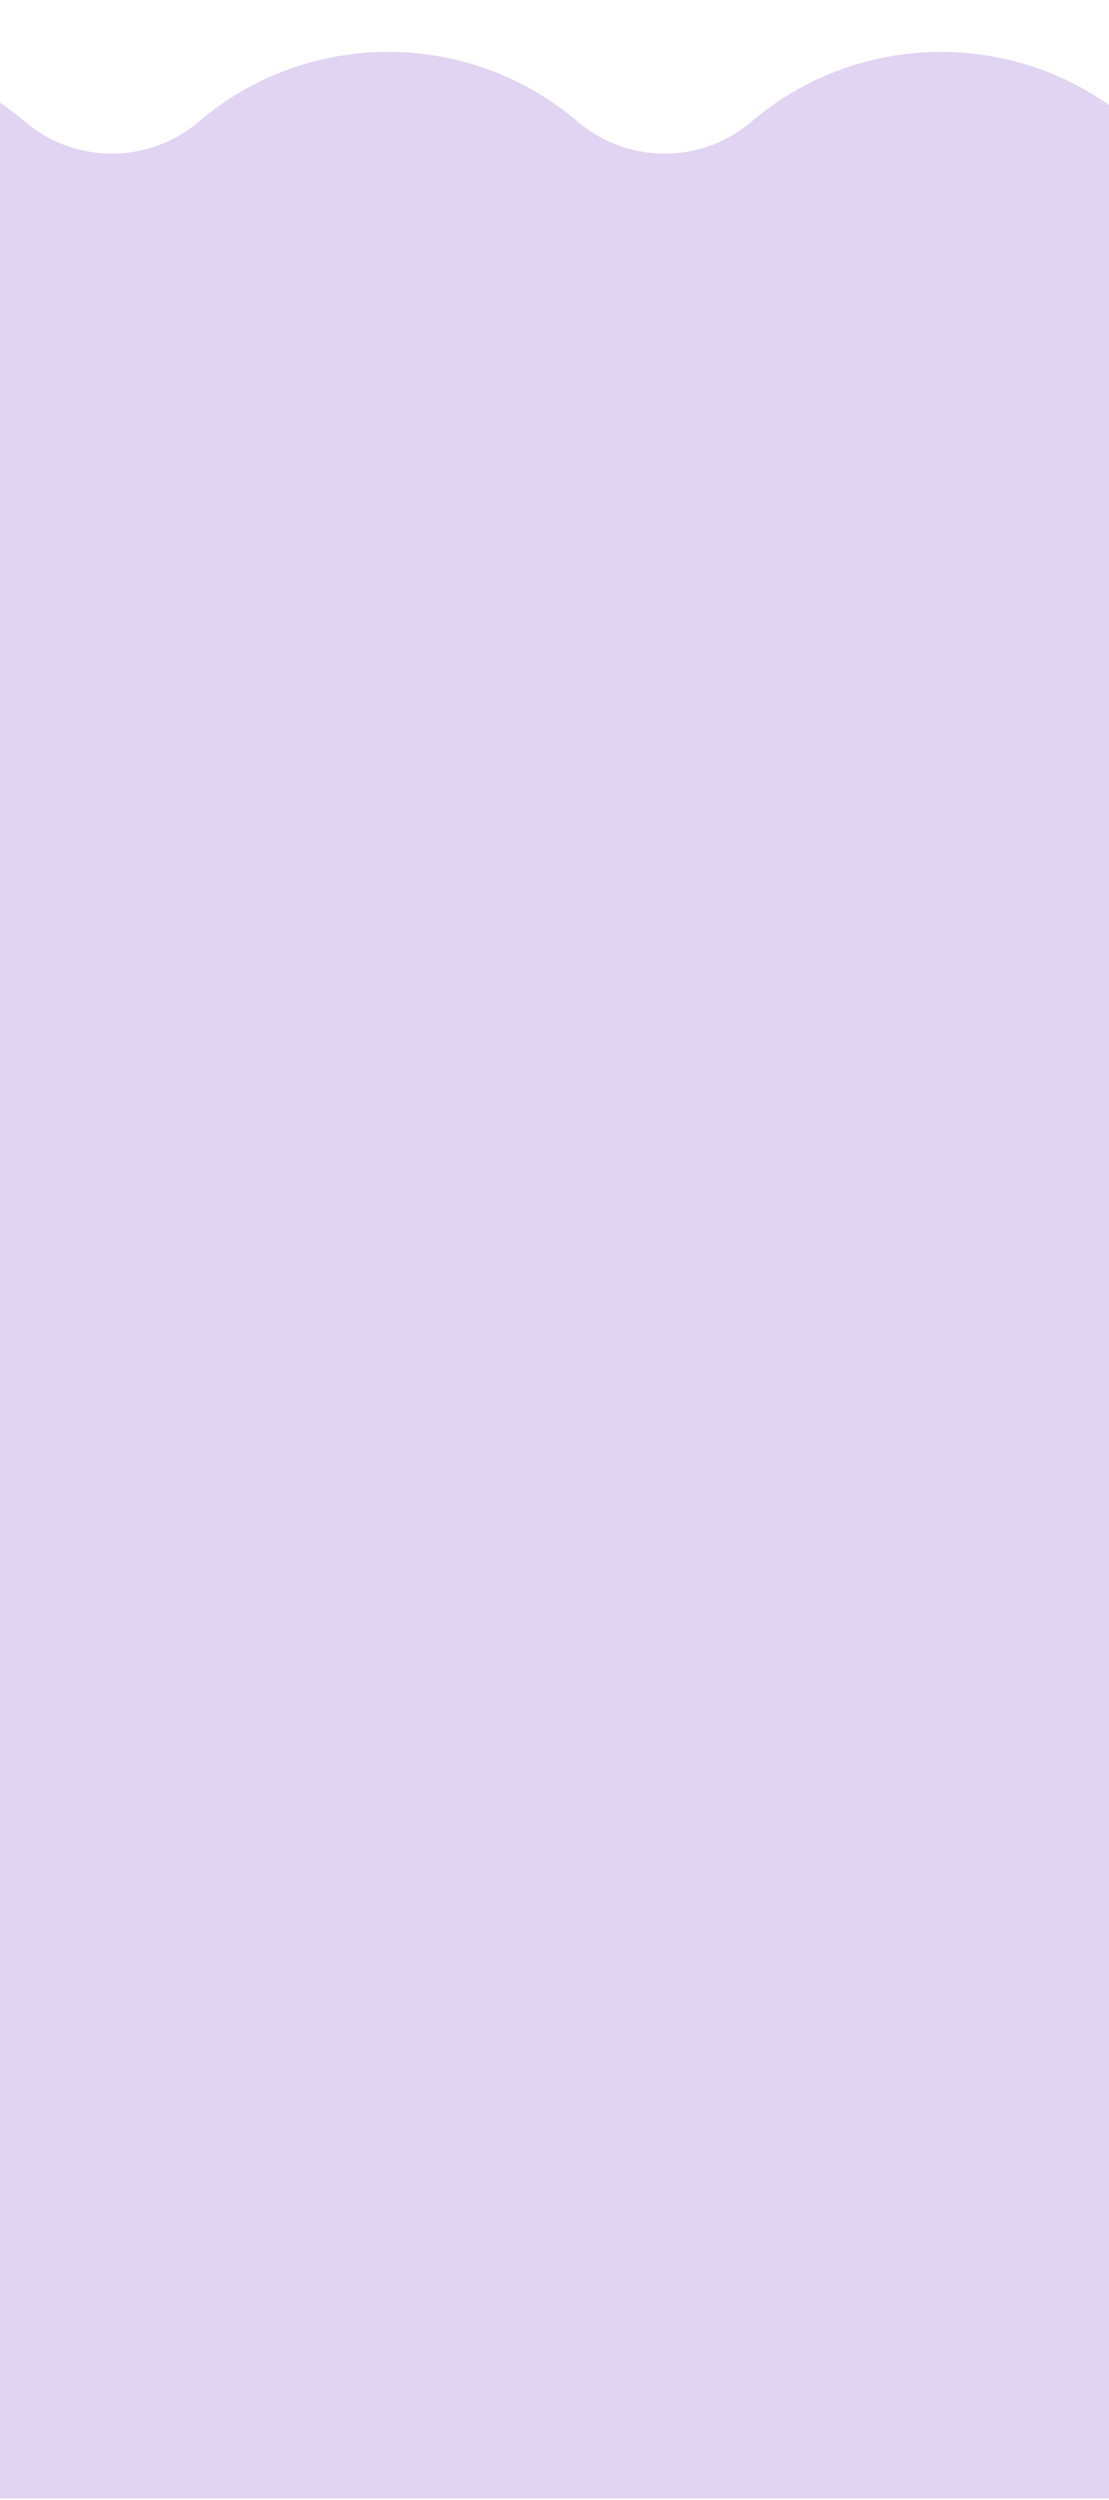 <?xml version="1.0" encoding="UTF-8"?>
<svg width="292" height="658" fill="none" version="1.1" viewBox="0 0 292 658" xmlns="http://www.w3.org/2000/svg">
 <g transform="matrix(1.005 0 0 1 -.747 .169)">
  <path d="m-214.08 160.75v416.08h1949.6v-422.55c21.49-13.302 35.86-36.981 36.1-64.028 0.37-41.993-33.86-76.601-75.91-76.749-19.05-0.068-36.47 6.844-49.86 18.32-13.09 11.214-32.35 11.481-45.39 0.21-13.35-11.549-30.78-18.536-49.83-18.536-19.06 0-36.28 6.907-49.61 18.331-13.13 11.254-32.48 11.254-45.61 0-13.13-11.254-30.65-18.331-49.6-18.331s-36.28 6.907-49.6 18.331c-13.13 11.254-32.48 11.253-45.61 0-13.33-11.424-30.66-18.331-49.61-18.331-18.94 0-36.27 6.907-49.6 18.331-13.13 11.253-32.48 11.253-45.61 0-13.33-11.424-30.66-18.331-49.6-18.331-18.95 0-36.28 6.907-49.61 18.331-13.33 11.424-32.48 11.254-45.61 0-13.33-11.424-30.654-18.331-49.601-18.331s-36.276 6.907-49.604 18.331c-13.129 11.254-32.48 11.254-45.609 0-13.329-11.424-30.657-18.331-49.604-18.331s-36.275 6.907-49.604 18.331c-13.129 11.254-32.48 11.254-45.609 0-13.329-11.424-30.657-18.331-49.604-18.331s-36.275 6.907-49.604 18.331c-13.129 11.254-32.48 11.254-45.609 0-13.328-11.424-30.657-18.331-49.604-18.331s-36.275 6.907-49.604 18.331c-13.129 11.254-32.48 11.254-45.609 0-13.328-11.424-30.657-18.331-49.604-18.331s-36.275 6.907-49.603 18.331c-13.129 11.254-32.481 11.254-45.61 0-13.328-11.424-30.657-18.331-49.604-18.331s-36.275 6.907-49.603 18.331c-13.129 11.253-32.481 11.253-45.61 0-13.328-11.424-30.657-18.331-49.604-18.331-18.946 0-36.275 6.907-49.603 18.331-13.129 11.253-32.48 11.253-45.609 0-13.328-11.424-30.657-18.331-49.604-18.331-18.947 0-36.481 6.987-49.838 18.536-13.357 11.549-32.298 11.003-45.387-0.21-14.166-12.141-32.851-19.173-53.188-18.24-37.261 1.712-70.22 34.119-72.459 71.293-2.08 34.54 18.941 64.477 49.09 75.867z" fill="#e0d4f2"/>
 </g>
 <rect y="97.667" width="1300" height="560" fill="#e0d4f2" stroke-width=".95"/>
</svg>
